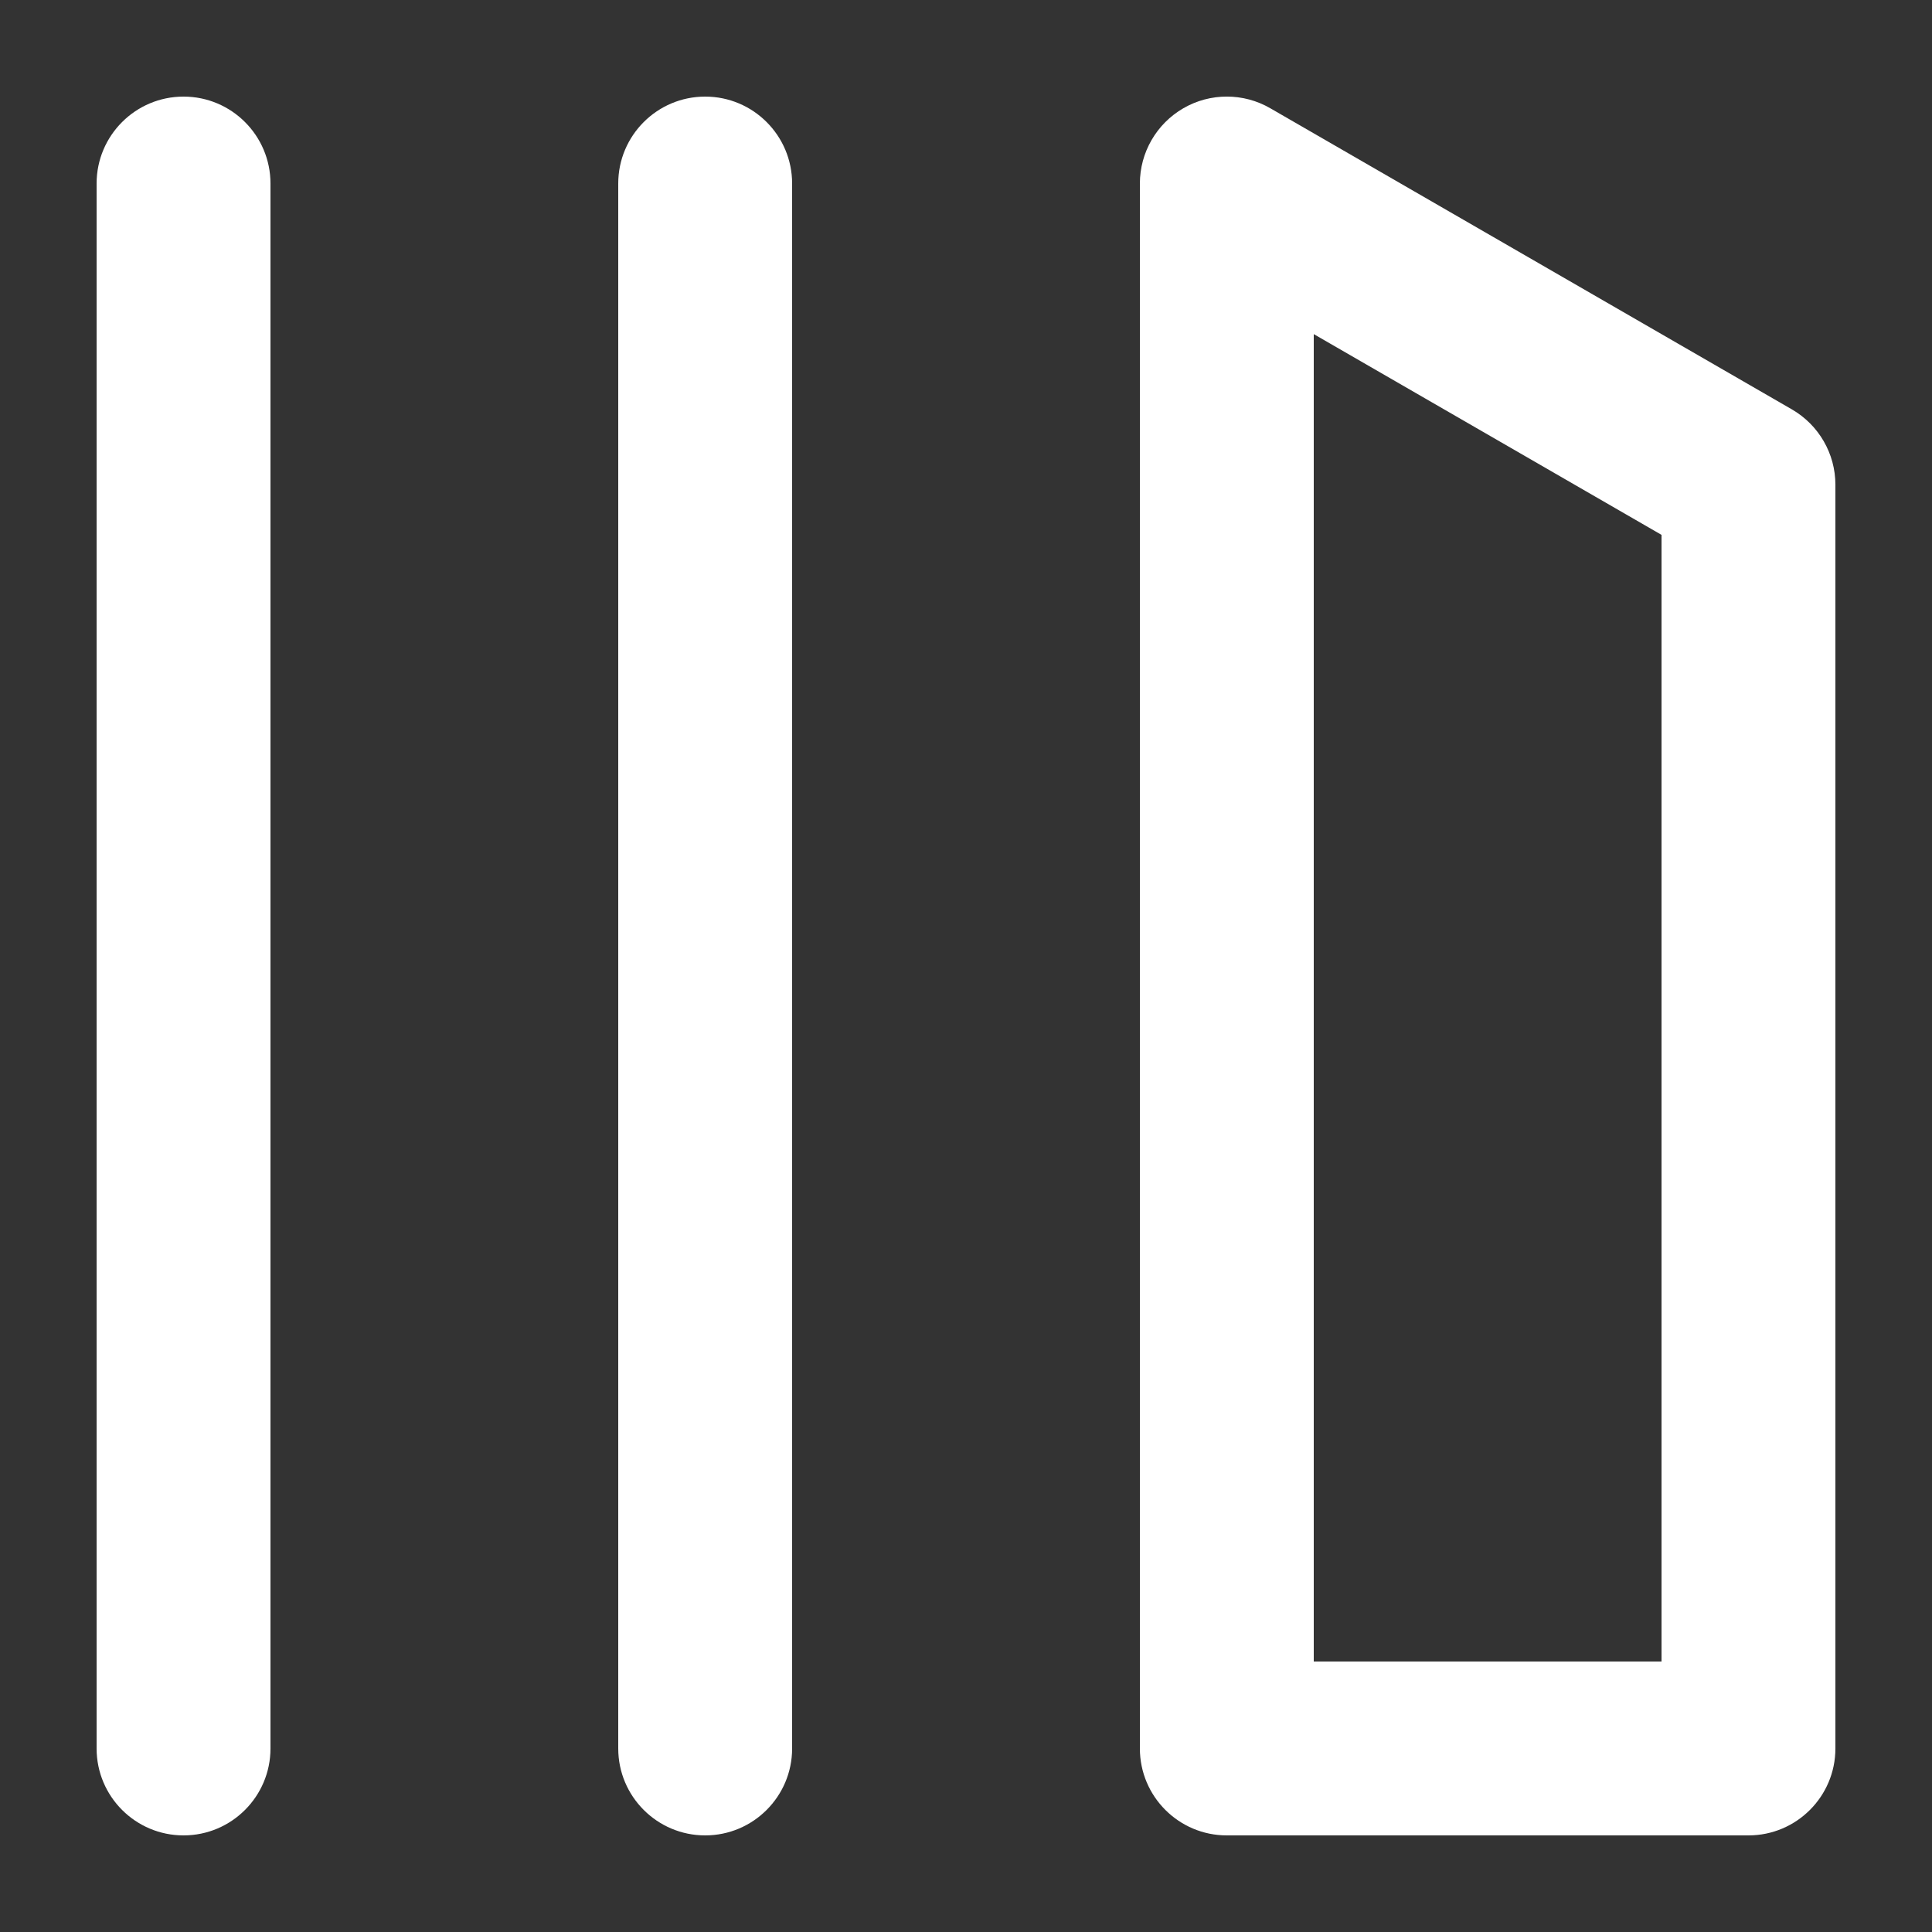 <?xml version="1.0" encoding="UTF-8" standalone="no" ?>
<!DOCTYPE svg PUBLIC "-//W3C//DTD SVG 1.1//EN" "http://www.w3.org/Graphics/SVG/1.1/DTD/svg11.dtd">
<svg xmlns="http://www.w3.org/2000/svg" xmlns:xlink="http://www.w3.org/1999/xlink" version="1.1" width="24" height="24" viewBox="0 0 24 24" xml:space="preserve">
<rect x="0" y="0" width="24" height="24" fill="#333333" stroke="none"/>
<desc>Created with Fabric.js 5.2.4</desc>
<defs>
</defs>
<rect x="0" y="0" width="100%" height="100%" fill="transparent"></rect>
<g transform="matrix(1 0 0 1 12 12)" id="3619bd94-d797-402f-a441-0fa685da0786"  >
<rect style="stroke: none; stroke-width: 1; stroke-dasharray: none; stroke-linecap: butt; stroke-dashoffset: 0; stroke-linejoin: miter; stroke-miterlimit: 4; fill: rgb(255,255,255); fill-rule: nonzero; opacity: 1; visibility: hidden;" vector-effect="non-scaling-stroke"  x="-12" y="-12" rx="0" ry="0" width="24" height="24" />
</g>
<g transform="matrix(Infinity NaN NaN Infinity 0 0)" id="c900c8bc-eeee-42a8-9002-3538d87c5627"  >
</g>
<g transform="matrix(1.08 0 0 1.08 12 12)" id="86309ef4-949f-4294-ae54-321212d71249"  >
<path style="stroke: rgb(0,0,0); stroke-width: 0; stroke-dasharray: none; stroke-linecap: butt; stroke-dashoffset: 0; stroke-linejoin: miter; stroke-miterlimit: 4; fill: rgb(255,255,255); fill-rule: nonzero; opacity: 1;" vector-effect="non-scaling-stroke"  transform=" translate(-12, -12)" d="M 14.5 2.134 C 14.809 1.955 15.191 1.955 15.5 2.134 L 21.5 5.598 C 21.809 5.777 22 6.107 22 6.464 L 22 21 C 22 21.552 21.552 22 21 22 L 15 22 C 14.448 22 14 21.552 14 21 L 14 3 C 14 2.643 14.191 2.313 14.5 2.134 z M 16 4.732 L 16 20 L 20 20 L 20 7.041 L 16 4.732 z M 3 22 C 2.448 22 2 21.552 2 21 L 2 3 C 2 2.448 2.448 2 3 2 C 3.552 2 4 2.448 4 3 L 4 21 C 4 21.552 3.552 22 3 22 z M 9 22 C 8.448 22 8 21.552 8 21 L 8 3 C 8 2.448 8.448 2 9 2 C 9.552 2 10 2.448 10 3 L 10 21 C 10 21.552 9.552 22 9 22 z" stroke-linecap="round" />
</g>
</svg>